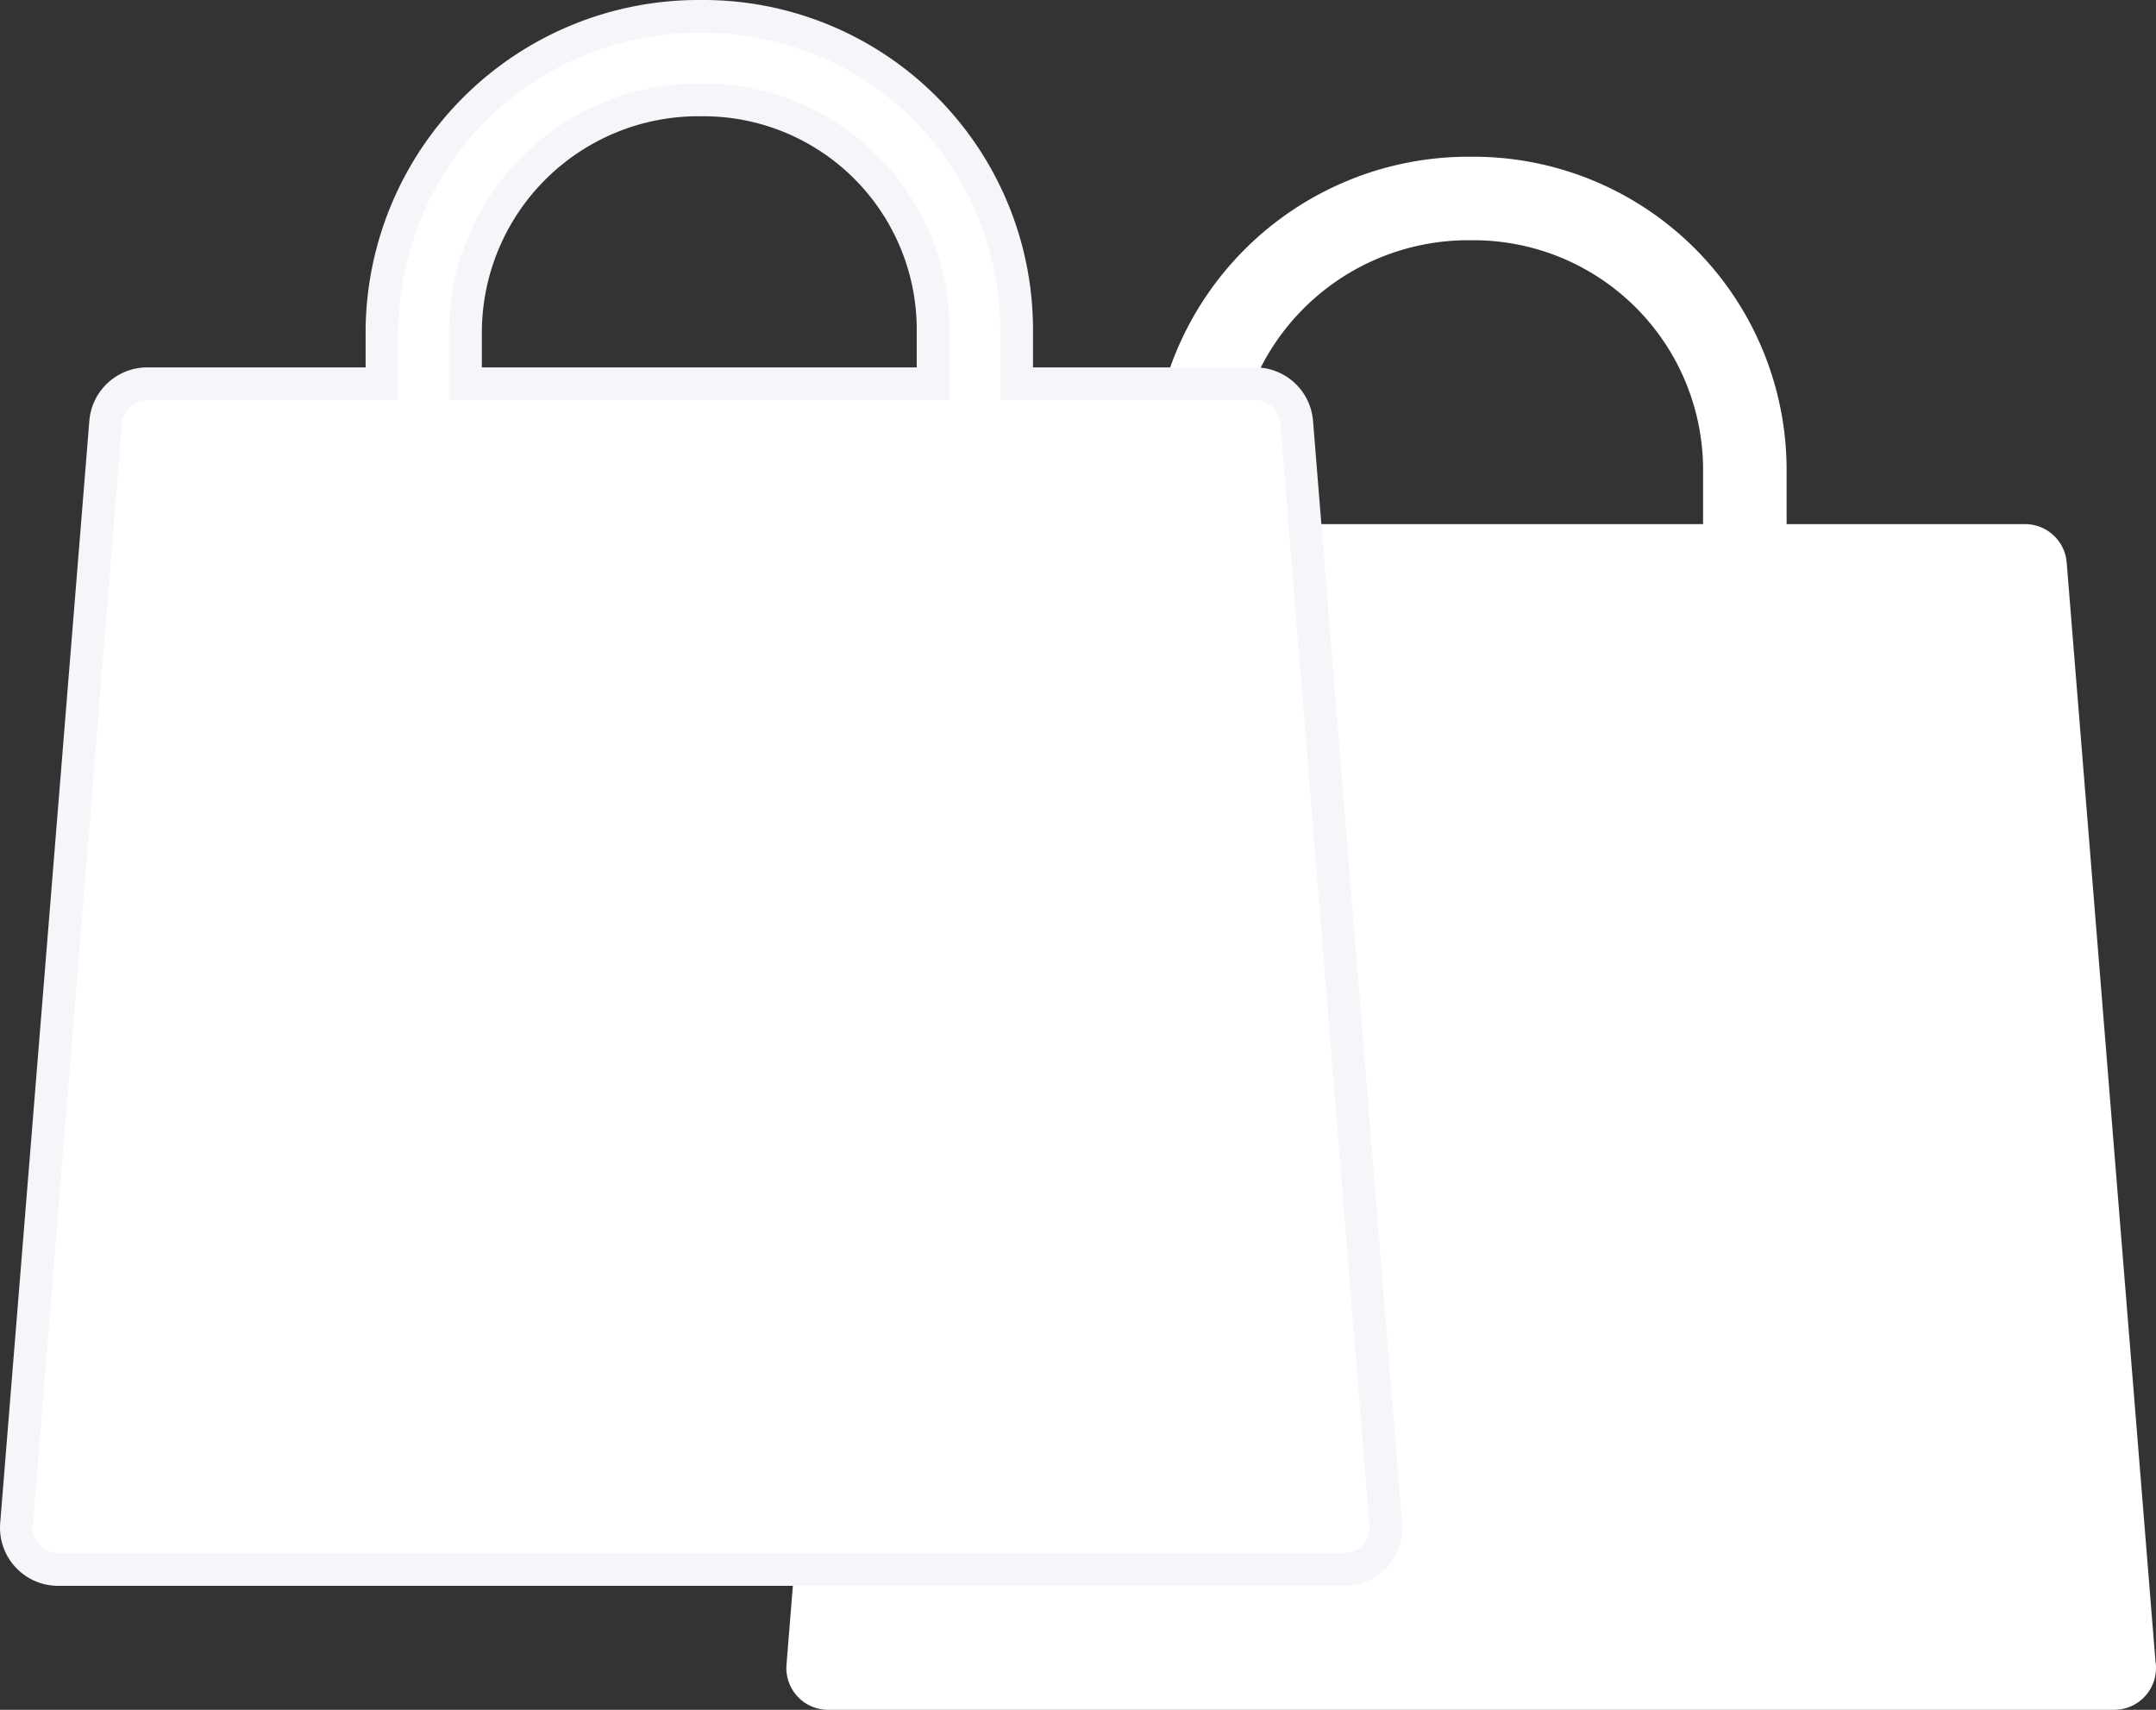 <svg xmlns="http://www.w3.org/2000/svg" width="197.503" height="156.643" viewBox="0 0 197.503 156.643">
  <rect x="0" y="0" width="197.503" height="156.643" fill="#333333" stroke="none"/>
  <g id="no-products" transform="translate(-828.497 -464.521)">
    <path id="bag" d="M141.909,137.867,133.773,37.175a3.825,3.825,0,0,0-3.813-3.517H108.116V28.816A28.7,28.7,0,0,0,79.47,0h-.5A29,29,0,0,0,49.979,28.816v4.842h-21.5a3.825,3.825,0,0,0-3.813,3.517L16.5,138.151a3.825,3.825,0,0,0,3.813,4.133H138.13a3.829,3.829,0,0,0,3.779-4.417ZM57.628,28.816A21.336,21.336,0,0,1,78.965,7.65h.5a21.046,21.046,0,0,1,21,21.167v4.842H57.628Z" transform="translate(884.045 478.879)" fill="#fff"/>
    <path id="bag-2" data-name="bag" d="M141.909,137.867,133.773,37.175a3.825,3.825,0,0,0-3.813-3.517H108.116V28.816A28.7,28.7,0,0,0,79.47,0h-.5A29,29,0,0,0,49.979,28.816v4.842h-21.5a3.825,3.825,0,0,0-3.813,3.517L16.5,138.151a3.825,3.825,0,0,0,3.813,4.133H138.13a3.829,3.829,0,0,0,3.779-4.417ZM57.628,28.816A21.336,21.336,0,0,1,78.965,7.65h.5a21.046,21.046,0,0,1,21,21.167v4.842H57.628Z" transform="translate(813.51 466.021)" fill="#fff" stroke="#f5f6fa" stroke-width="3"/>
  </g>
</svg>

